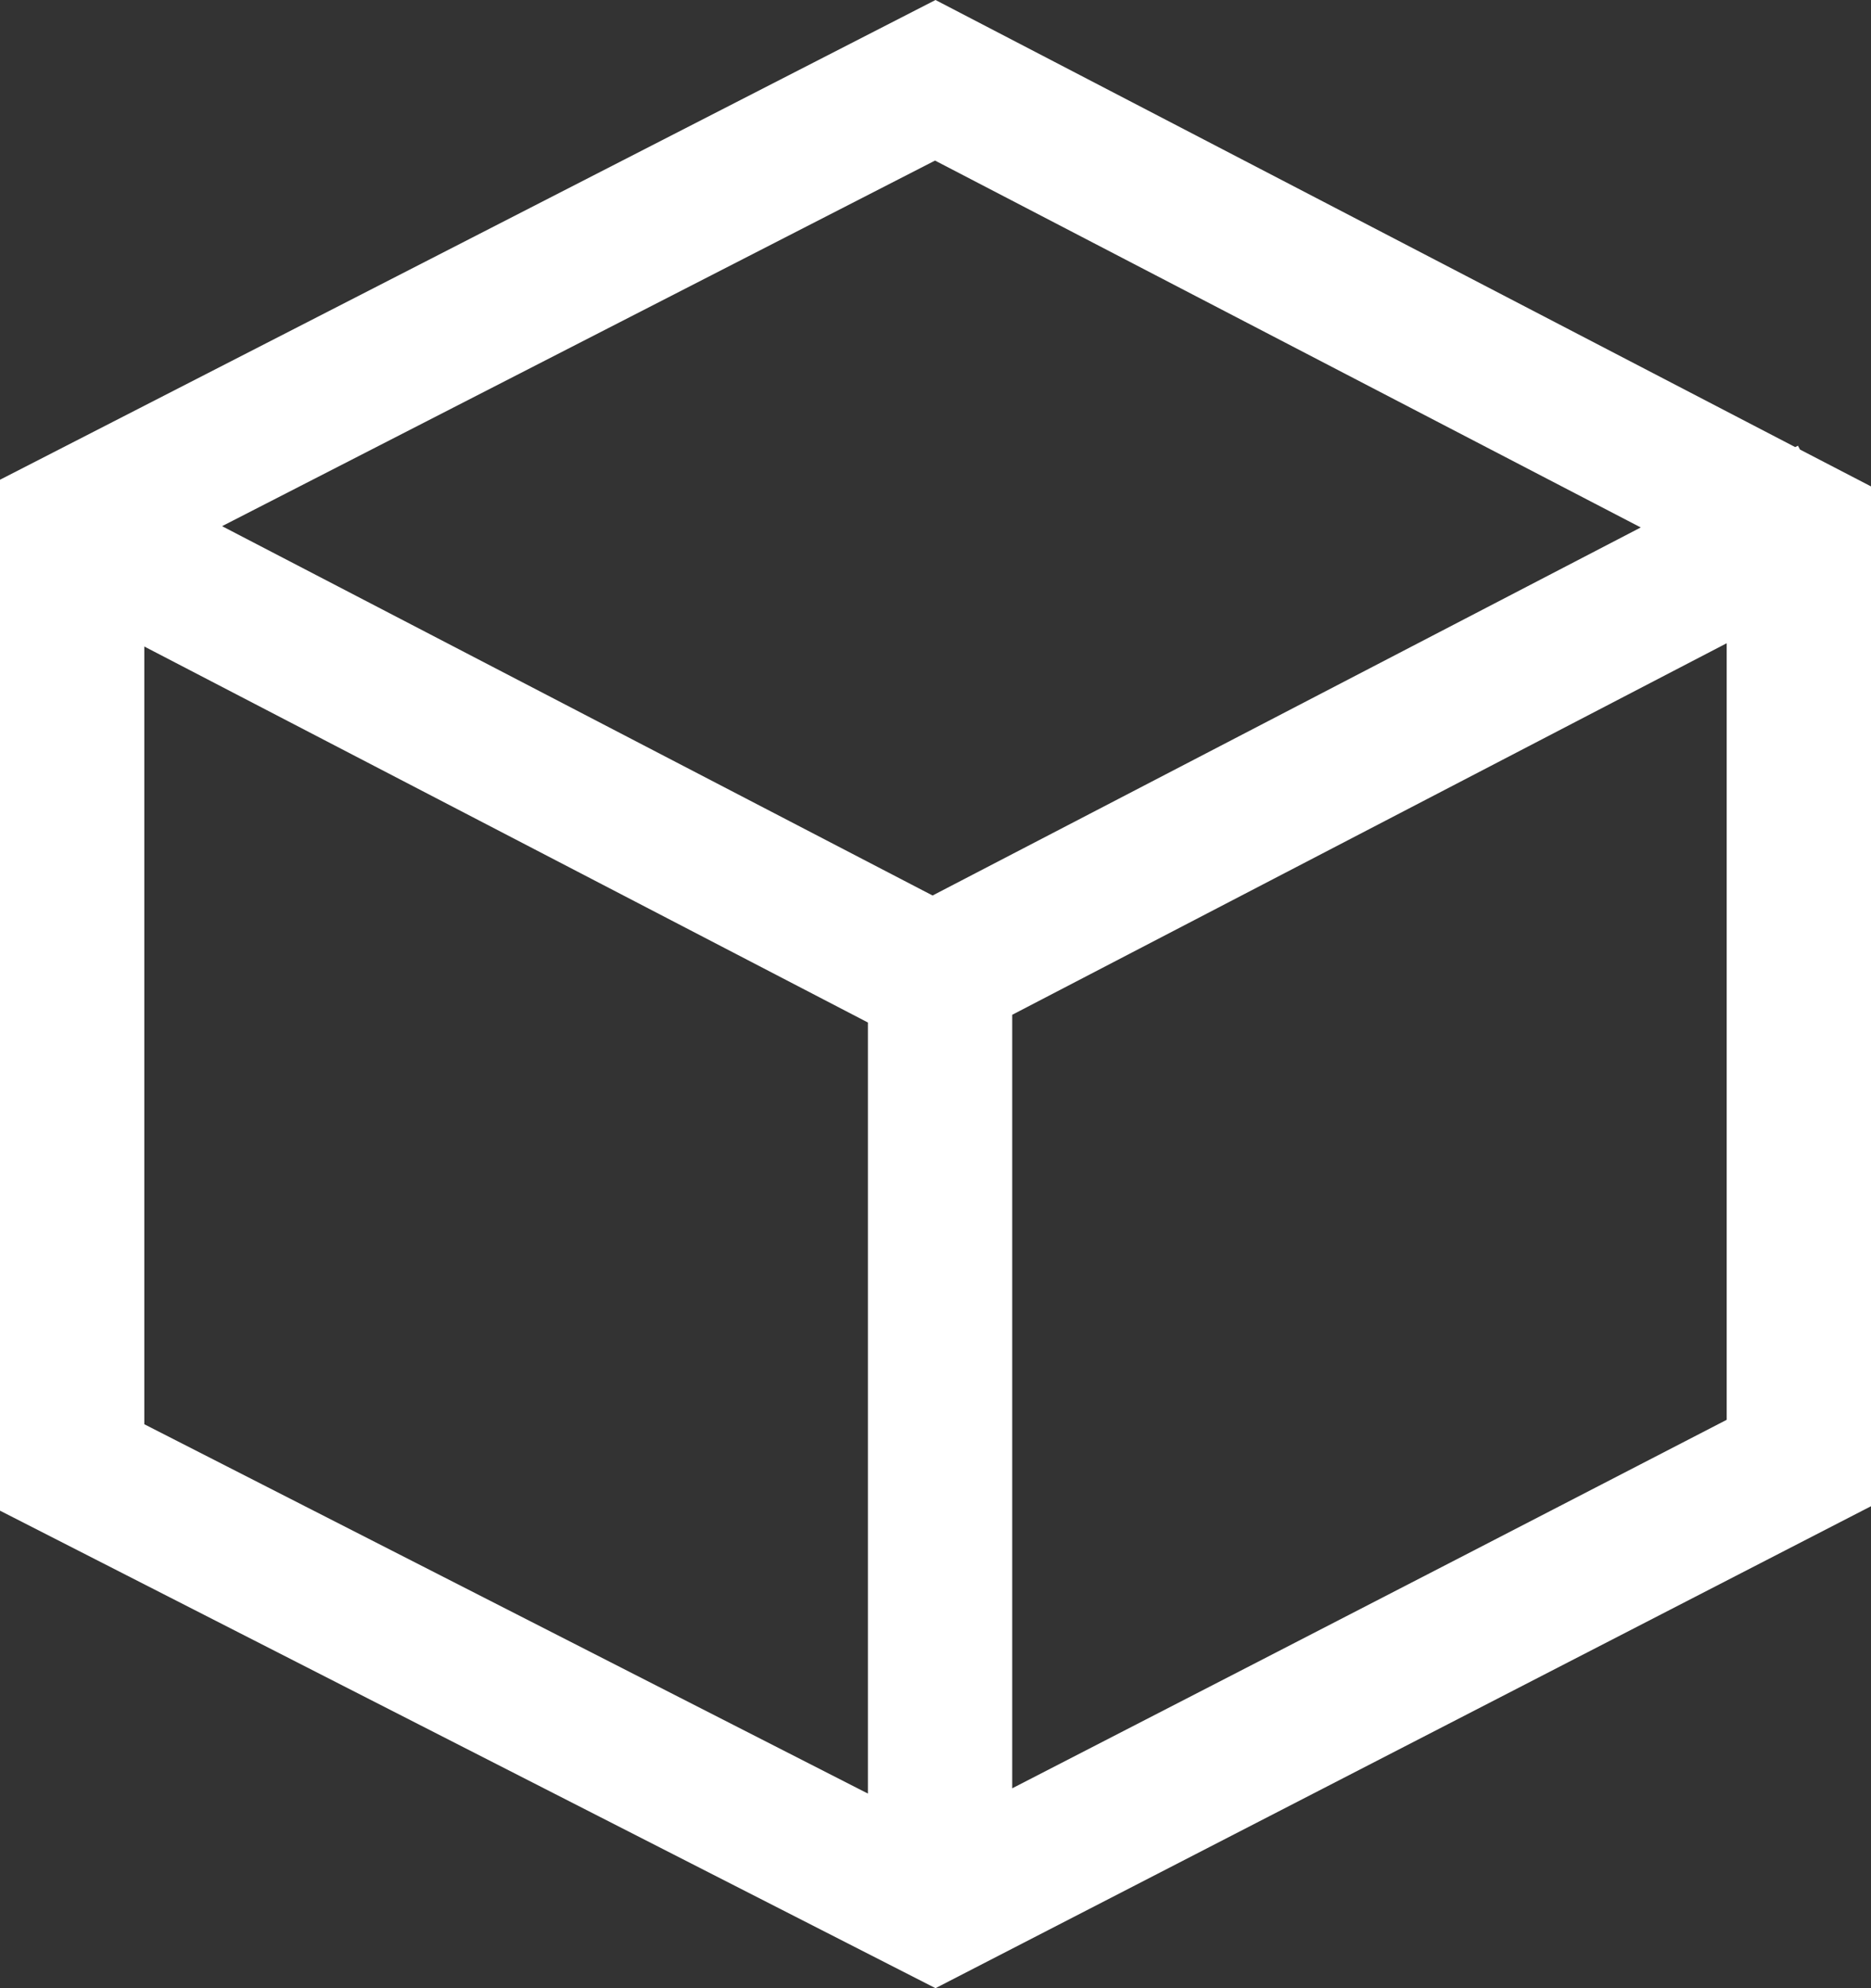 <?xml version="1.0" encoding="UTF-8"?>
<svg width="16px" height="17px" viewBox="0 0 16 17" version="1.1" xmlns="http://www.w3.org/2000/svg" xmlns:xlink="http://www.w3.org/1999/xlink">
    <rect x="0" y="0" width="16" height="17" fill="#333333" stroke="none"/>
    <!-- Generator: Sketch 52.2 (67145) - http://www.bohemiancoding.com/sketch -->
    <title>绘制体</title>
    <desc>Created with Sketch.</desc>
    <g id="Page-1" stroke="none" stroke-width="1" fill="none" fill-rule="evenodd">
        <g id="单体化插件" transform="translate(-115, -65)" fill="#FFFFFF" fill-rule="nonzero">
            <g id="259体积、空间-线性-copy-2" transform="translate(115, 65)">
                <path d="M15.393,3.844 L15.375,3.811 L15.352,3.823 L8,0 L0,4.102 L0,12.917 L8,17 L16,12.879 L16,4.159 L15.393,3.844 Z M14.031,4.51 L7.975,7.657 L1.899,4.499 L7.996,1.373 L14.031,4.51 Z M1.234,5.528 L7.422,8.743 L7.422,15.336 L1.234,12.178 L1.234,5.528 Z M12.604,13.257 L10.752,14.212 L8.656,15.291 L8.656,8.677 L14.766,5.5 L14.766,12.14 L12.604,13.257 Z" id="形状"></path>
            </g>
        </g>
    </g>
</svg>
